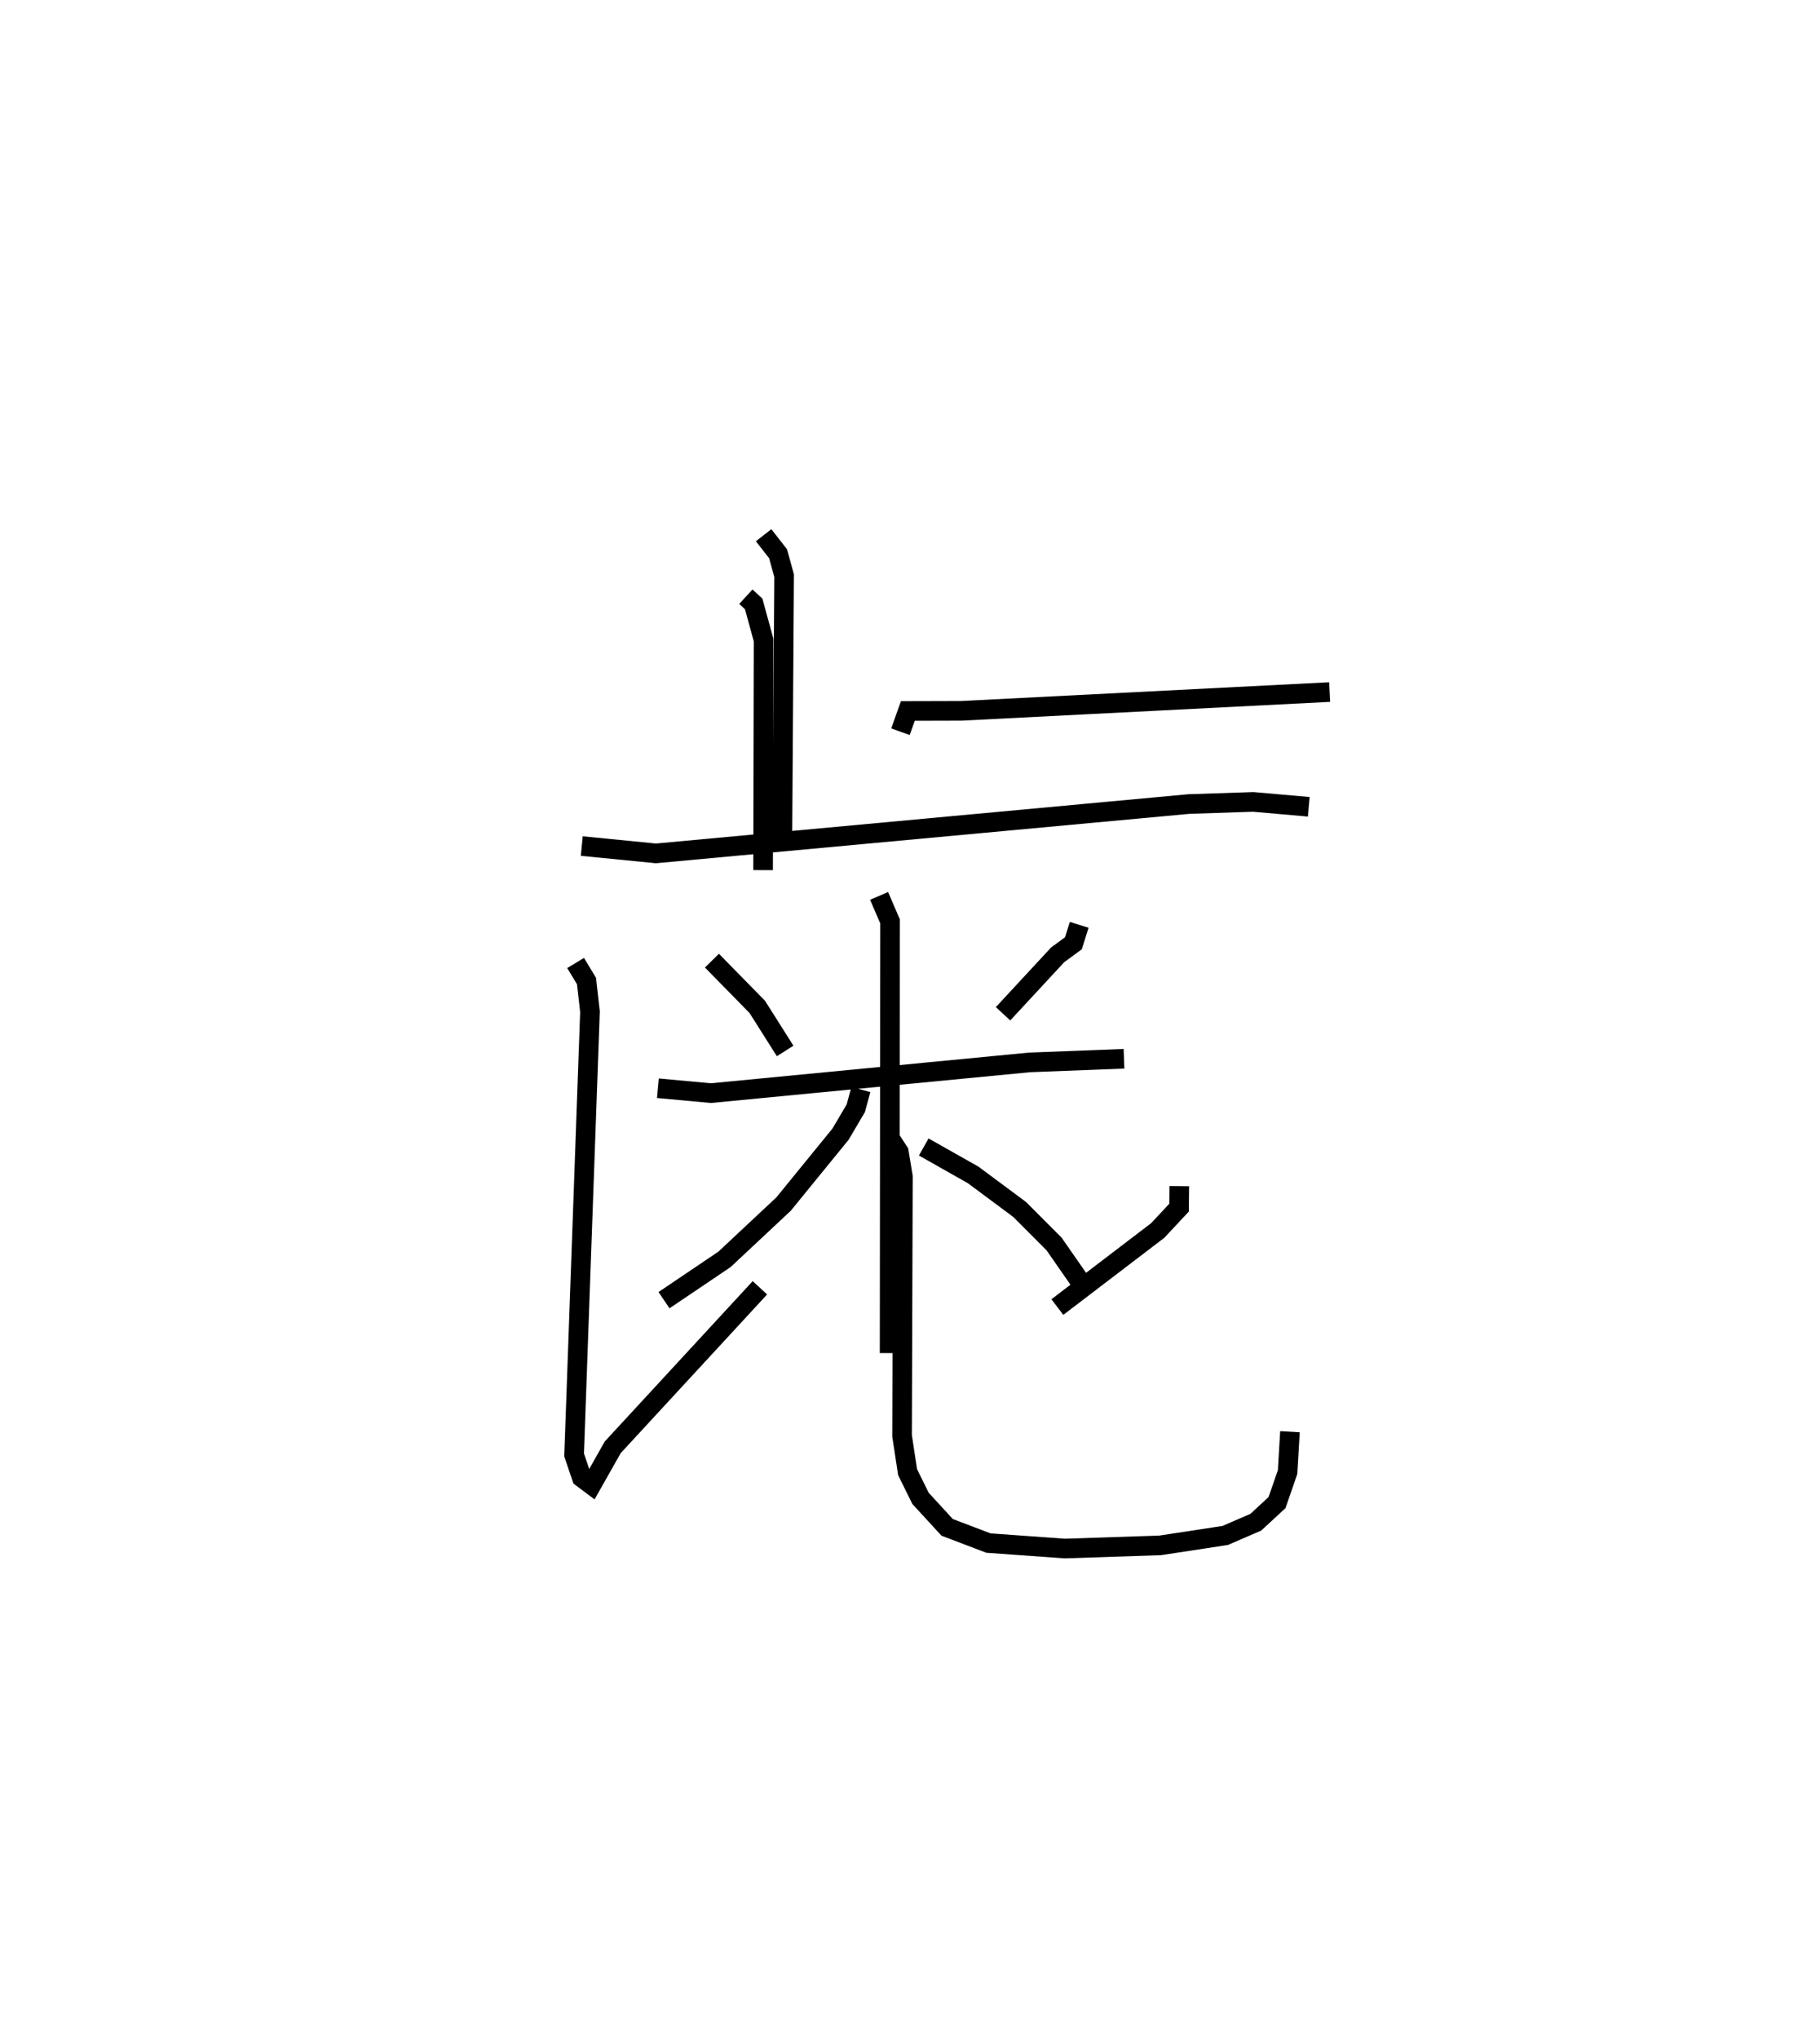 <?xml version="1.0" encoding="utf-8" ?>
<svg baseProfile="full" height="103.907" version="1.1" width="92.796" xmlns="http://www.w3.org/2000/svg" xmlns:ev="http://www.w3.org/2001/xml-events" xmlns:xlink="http://www.w3.org/1999/xlink"><defs /><rect fill="white" height="103.907" width="92.796" x="0" y="0" /><path d="M25,25 m0.0,0.0 m13.029,5.405 l0.398,0.366 0.507,1.845 l-0.026,11.72 m7.004,-7.052 l0.376,-1.057 2.716,-0.007 l18.791,-0.957 m-28.861,-7.991 l0.735,0.94 0.31,1.117 l-0.087,13.198 m-10.229,0.583 l3.782,0.373 27.178,-2.515 l3.274,-0.108 2.833,0.249 m-30.43,7.84 l2.313,2.359 1.419,2.243 m14.993,-6.427 l-0.295,0.939 -0.802,0.587 l-2.786,3.006 m-17.598,3.794 l2.704,0.249 16.241,-1.565 l4.82,-0.186 m-12.487,-8.298 l0.559,1.298 -0.023,21.996 m-1.465,-13.428 l-0.258,0.952 -0.78,1.323 l-2.901,3.558 -3.013,2.819 l-3.085,2.081 m13.243,-7.806 l2.521,1.425 2.366,1.757 l1.757,1.76 1.419,2.038 m-25.814,-16.355 l0.556,0.92 0.177,1.563 l-0.81,22.584 0.391,1.152 l0.497,0.372 1.081,-1.912 l7.505,-8.129 m21.382,-5.18 l-0.011,1.097 -1.089,1.164 l-5.116,3.901 m-8.546,-8.614 l0.463,0.71 0.208,1.257 l-0.043,13.208 0.282,1.85 l0.659,1.336 1.357,1.477 l2.106,0.801 3.89,0.279 l4.864,-0.161 3.319,-0.506 l1.56,-0.675 1.081,-0.999 l0.539,-1.556 0.121,-2.056 " fill="none" stroke="black" stroke-width="1" /></svg>